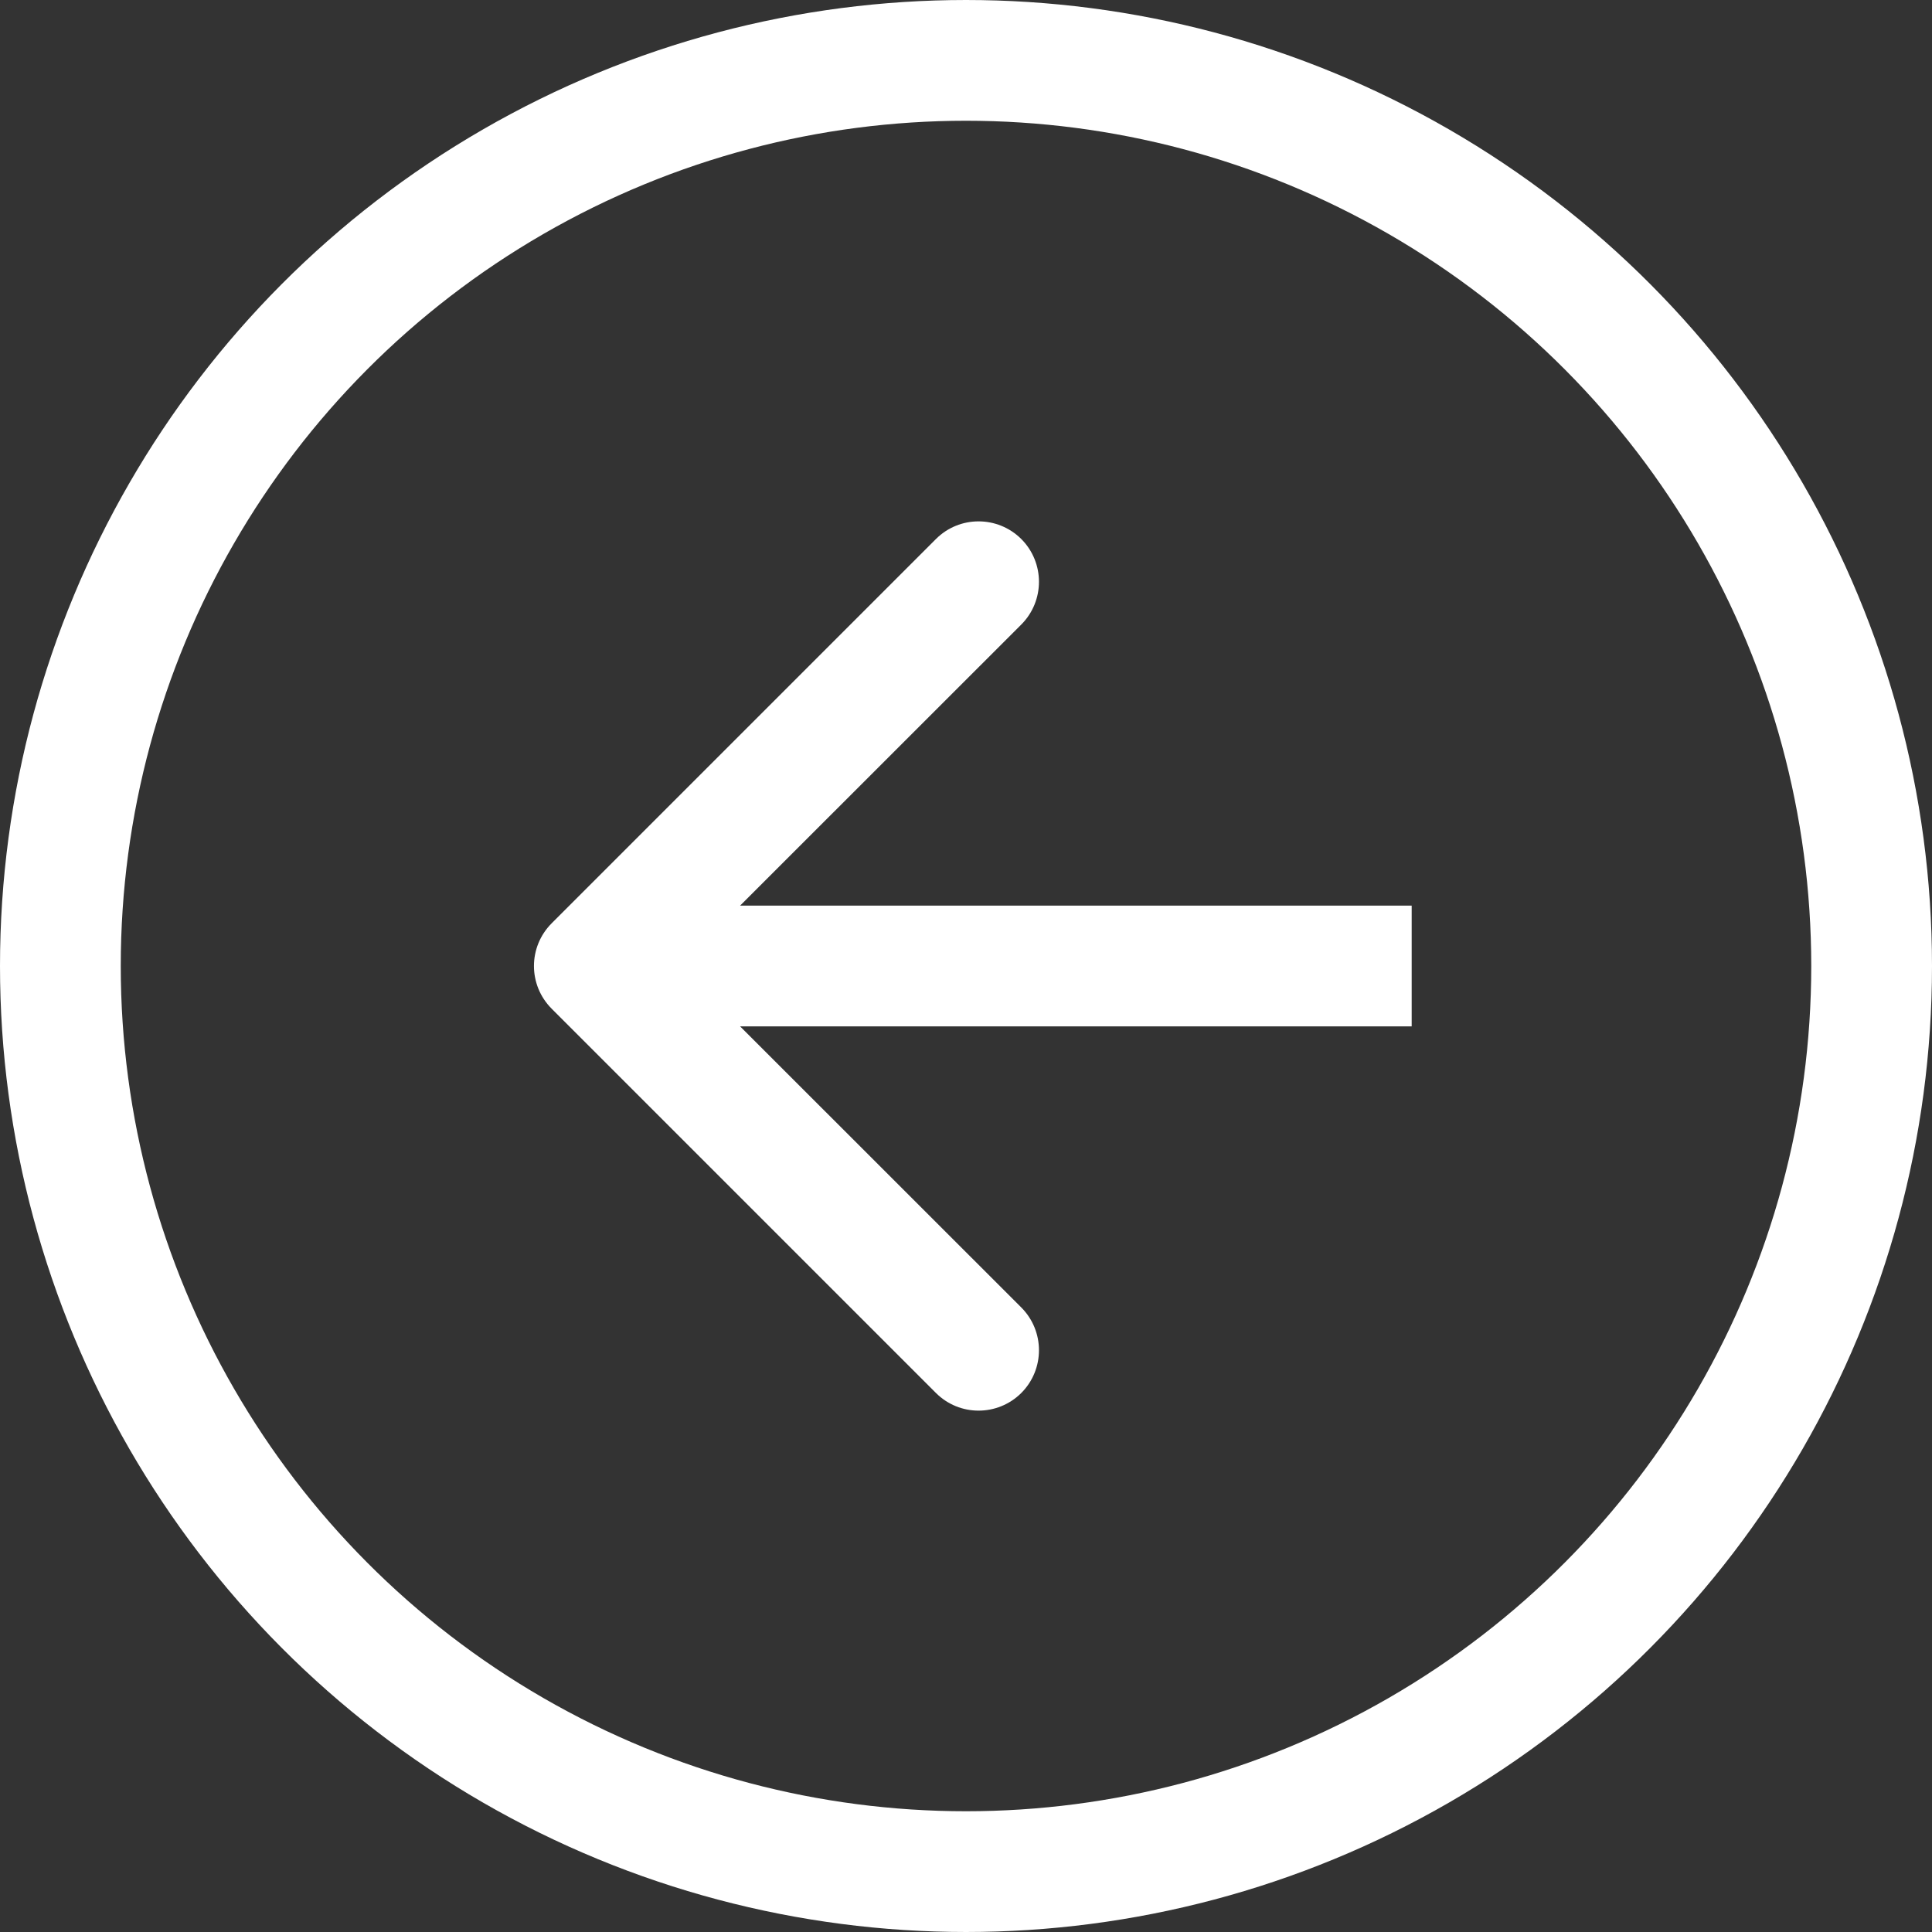 <svg width="16" height="16" viewBox="0 0 16 16" fill="none" xmlns="http://www.w3.org/2000/svg">
<rect x="0" y="0" width="16" height="16" fill="#333333" stroke="none"/>
<circle cx="8" cy="8" r="7.5" stroke="white"/>
<path d="M4.569 7.646C4.373 7.842 4.373 8.158 4.569 8.354L7.751 11.536C7.946 11.731 8.262 11.731 8.458 11.536C8.653 11.34 8.653 11.024 8.458 10.828L5.629 8L8.458 5.172C8.653 4.976 8.653 4.66 8.458 4.464C8.262 4.269 7.946 4.269 7.751 4.464L4.569 7.646ZM11.691 7.5L4.922 7.5V8.5H11.691V7.5Z" fill="white"/>
</svg>
